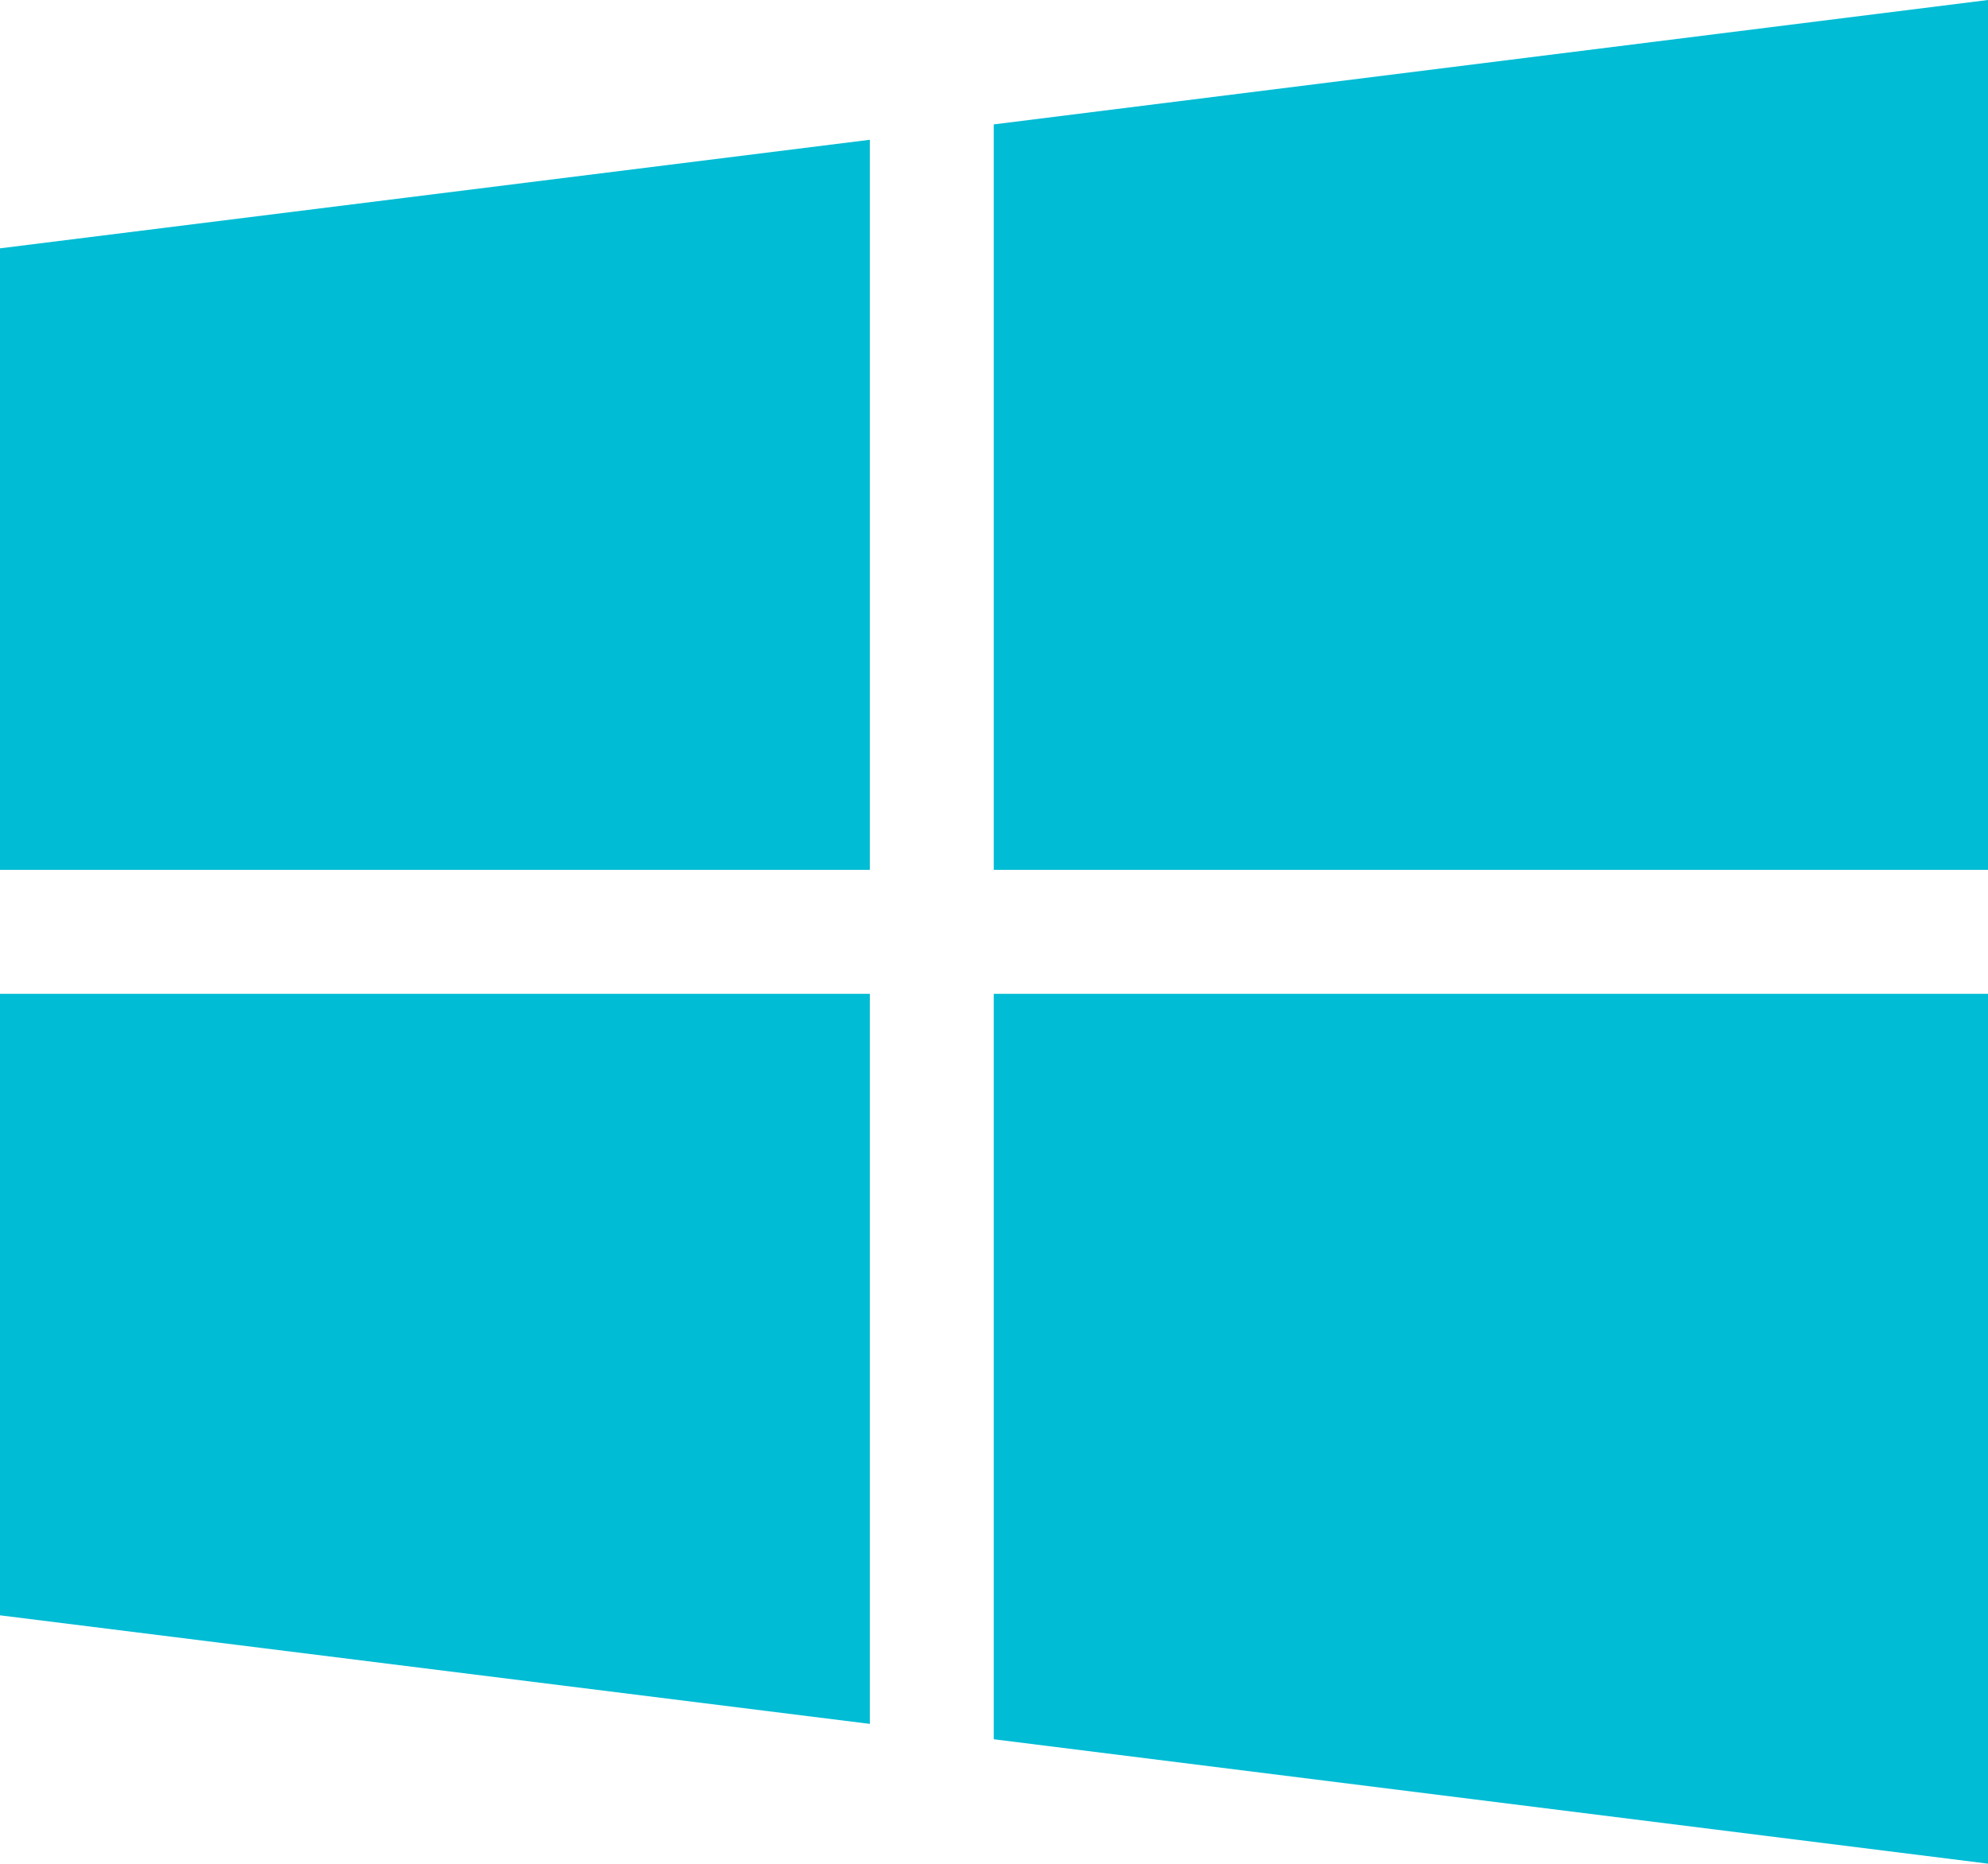 <svg xmlns="http://www.w3.org/2000/svg" viewBox="0 0 42.67 40"><defs><style>.cls-1{fill:#00bcd4;}</style></defs><g id="Layer_2" data-name="Layer 2"><g id="Layer_1-2" data-name="Layer 1"><polygon class="cls-1" points="18.67 18.67 18.67 3 0 5.33 0 18.67 18.67 18.67"/><polygon class="cls-1" points="21.33 18.67 42.67 18.67 42.67 0 21.33 2.67 21.33 18.67"/><polygon class="cls-1" points="21.33 21.33 21.33 37.33 42.67 40 42.67 21.33 21.33 21.33"/><polygon class="cls-1" points="18.67 21.33 0 21.33 0 34.67 18.67 37 18.67 21.33"/></g></g></svg>